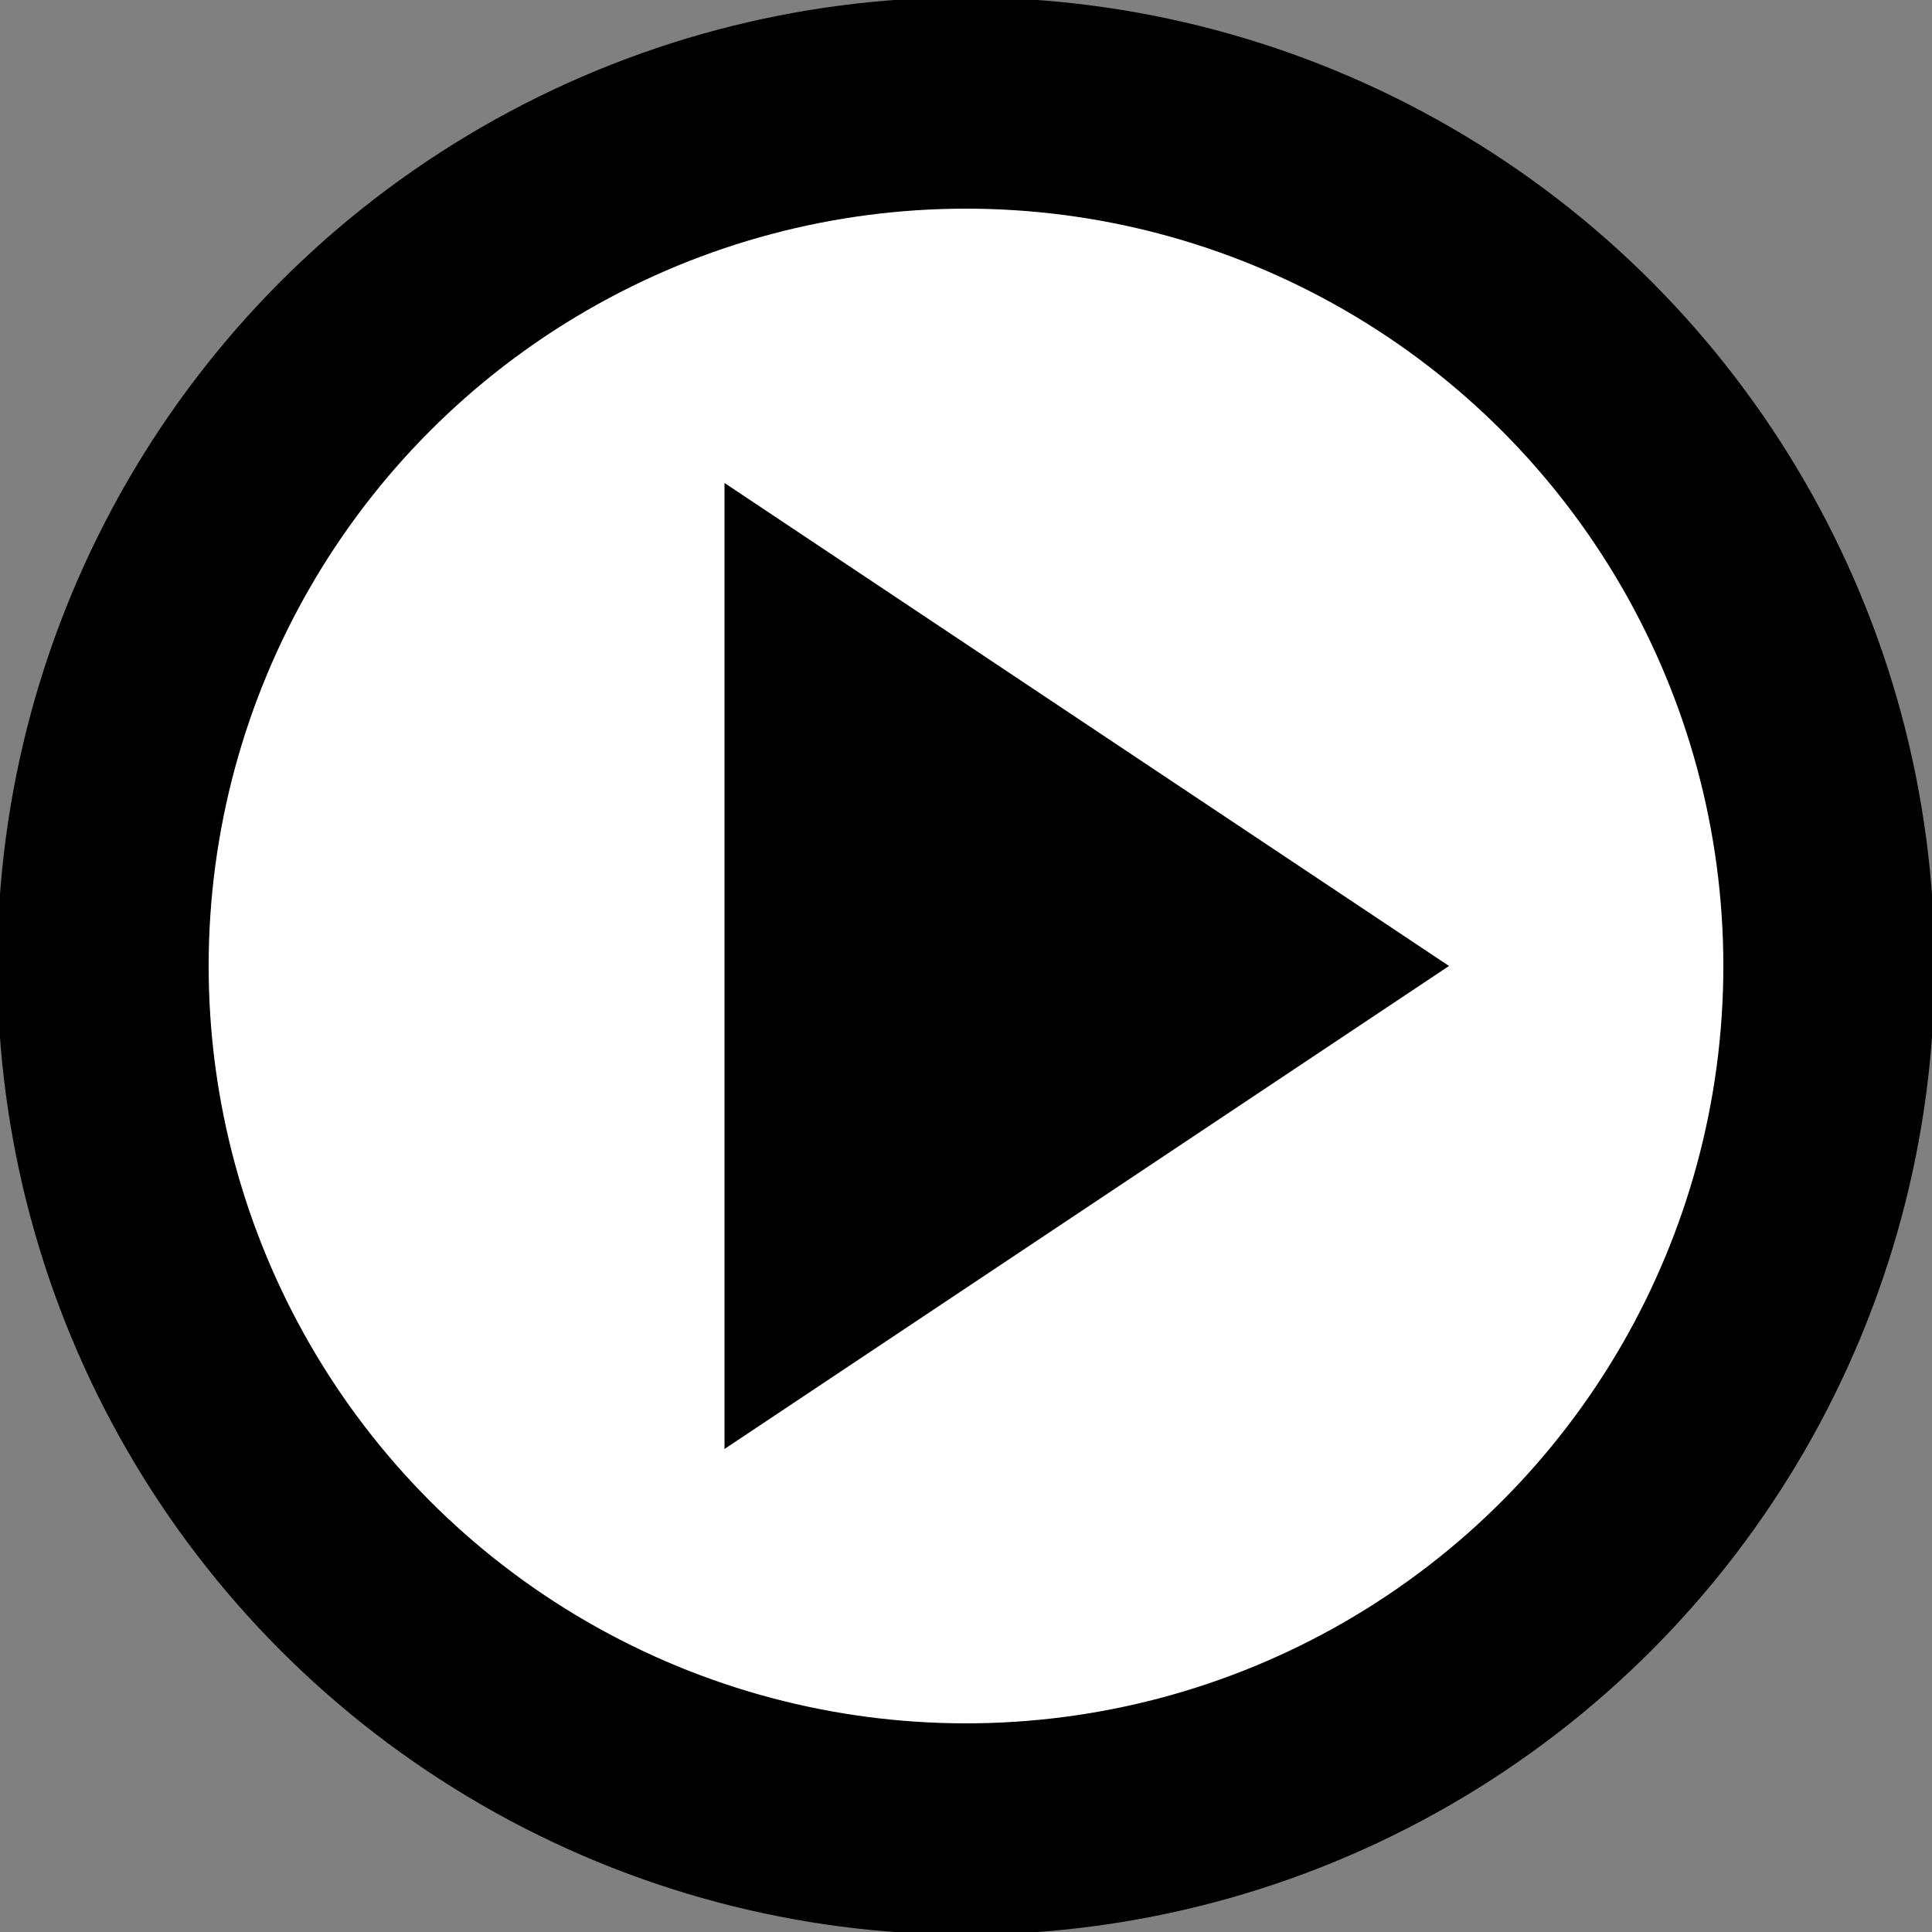 <svg id="svg4" width="16" height="16" version="1.1" viewBox="0 0 16 16" xmlns="http://www.w3.org/2000/svg">
 <rect x="0" y="0" width="16" height="16" fill="#808080" stroke="none"/>
 <ellipse id="path1287" cx="8" cy="8" rx="7.147" ry="7.147" fill="#fff" stroke="#000" stroke-width="1.75"/>
 <path id="path1579" d="m6 12 6-4-6-4z" stroke-width=".739" fill="#000"/>
</svg>
